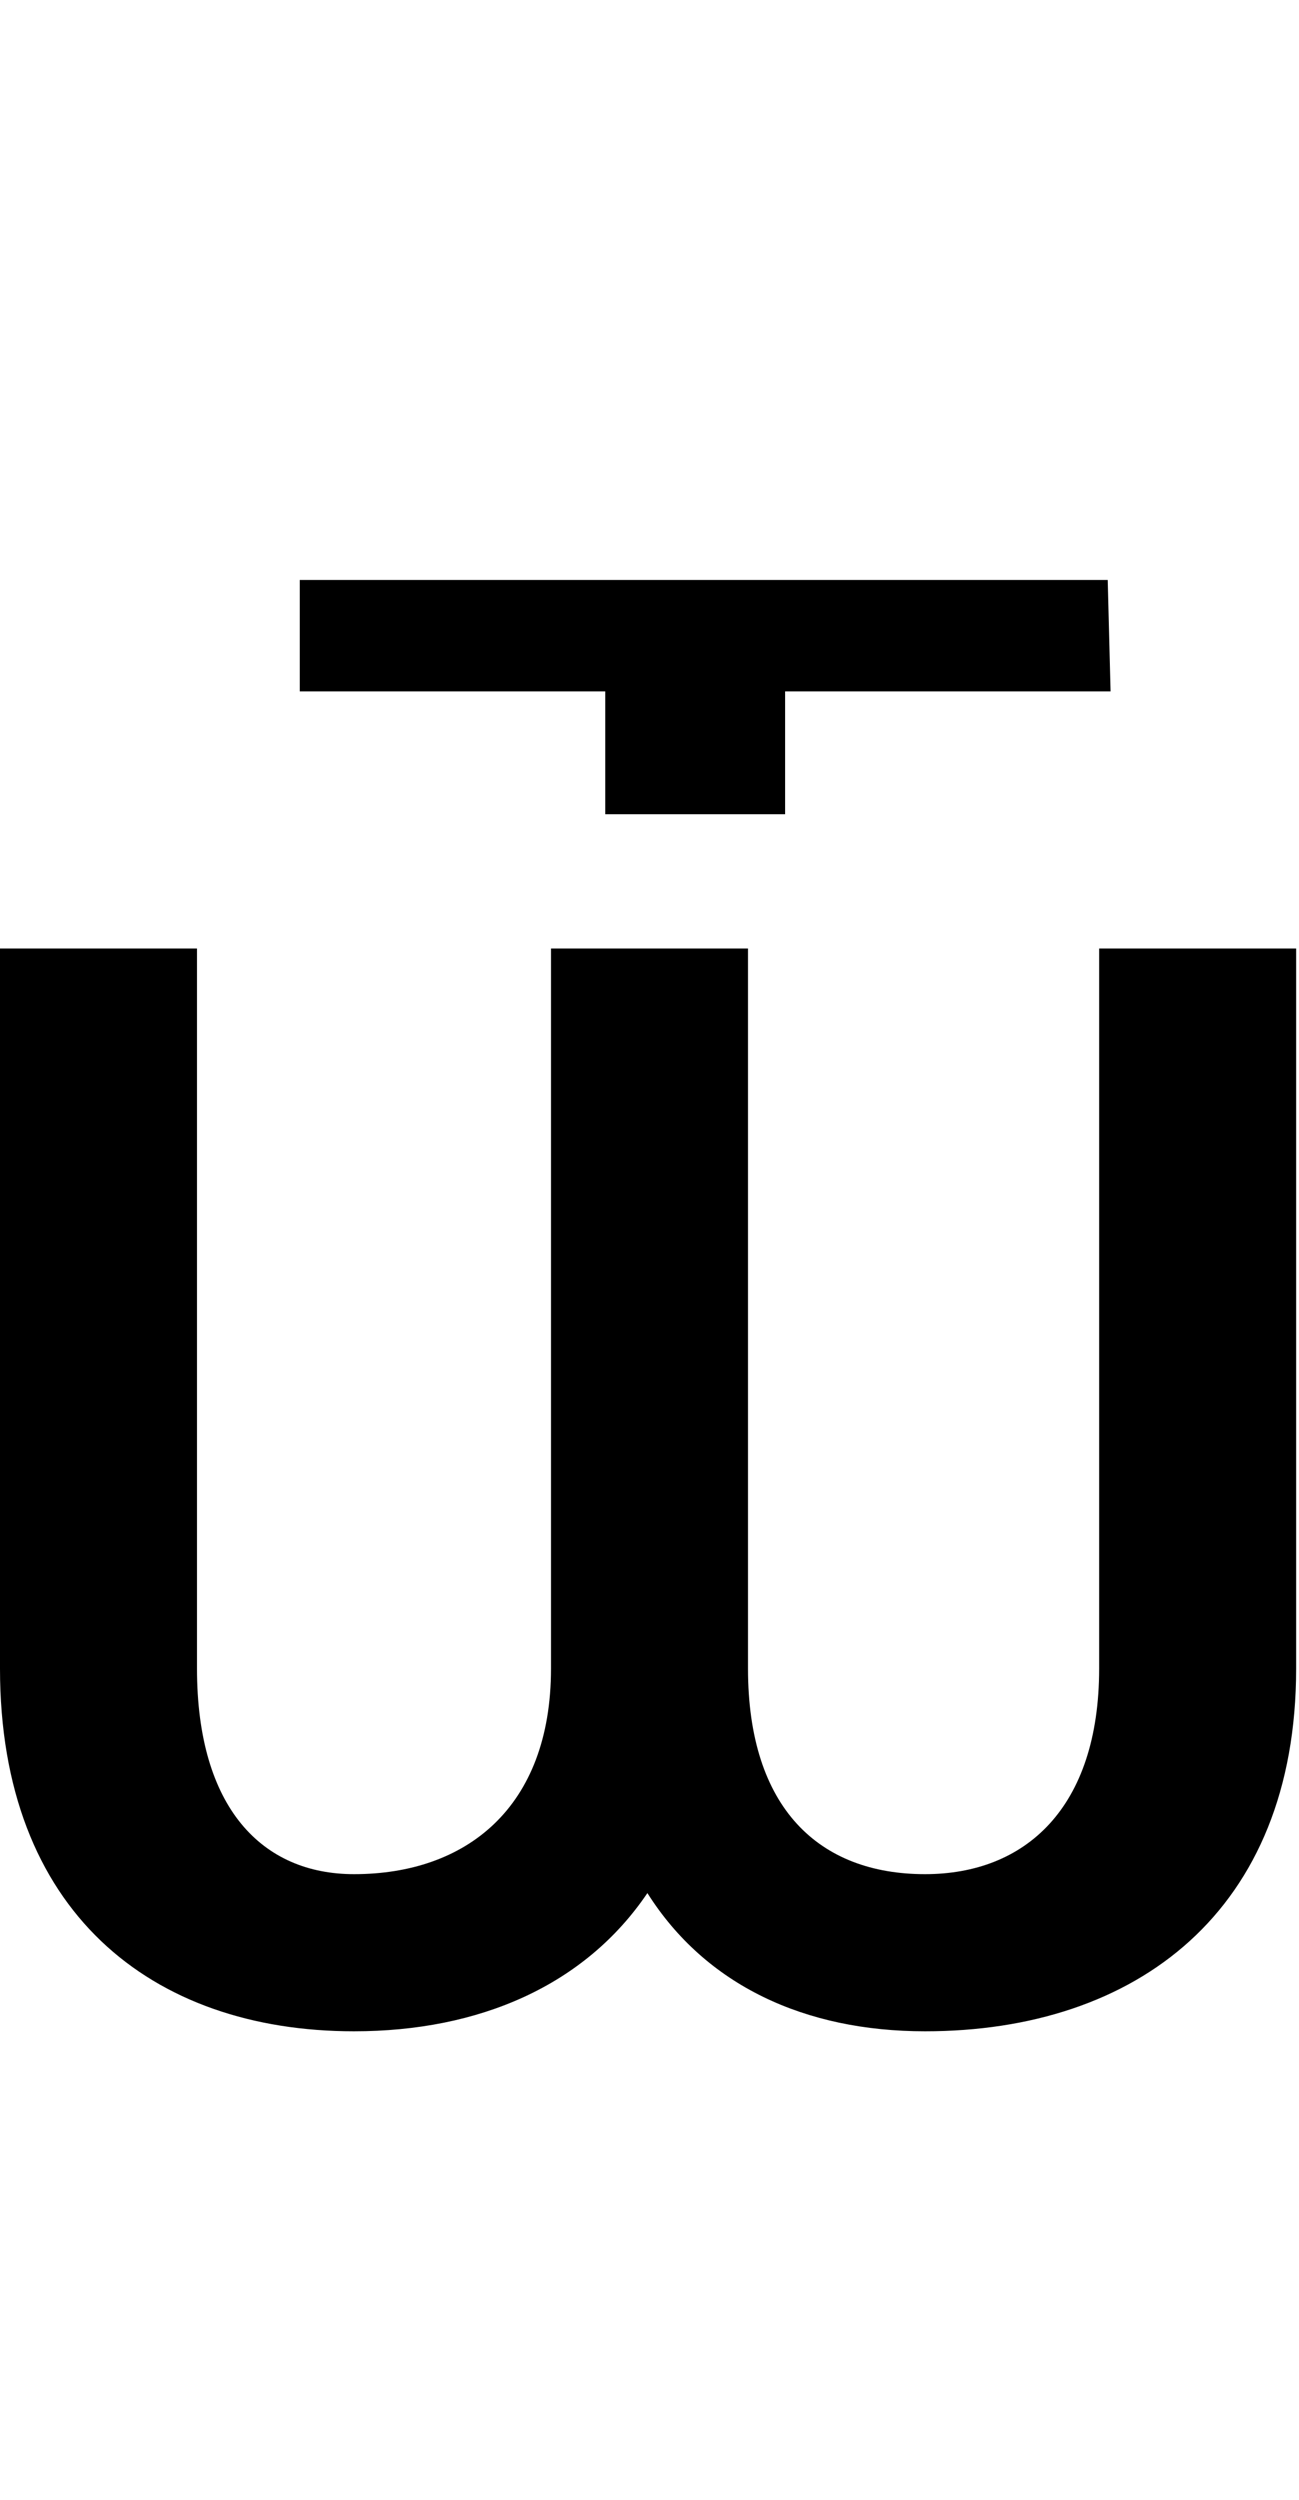 <svg id="svg-otcyrillic" xmlns="http://www.w3.org/2000/svg" width="182" height="350"><path d="M864 -1488V-480C864 -284 744 -192 588 -192C460 -192 368 -284 368 -480V-1488H92V-480C92 -140 304 28 588 28C763.553 28 911.594 -36.193 999.057 -165.524C1080.77 -36.193 1219.865 28 1388 28C1684 28 1908 -140 1908 -480V-1488H1632V-480C1632 -284 1528 -192 1388 -192C1240 -192 1140 -284 1140 -480V-1488ZM940 -1848V-1676H1192V-1848H1648L1644 -2004H512V-1848Z" transform="translate(-9.2 281.6) scale(0.1)"/></svg>
